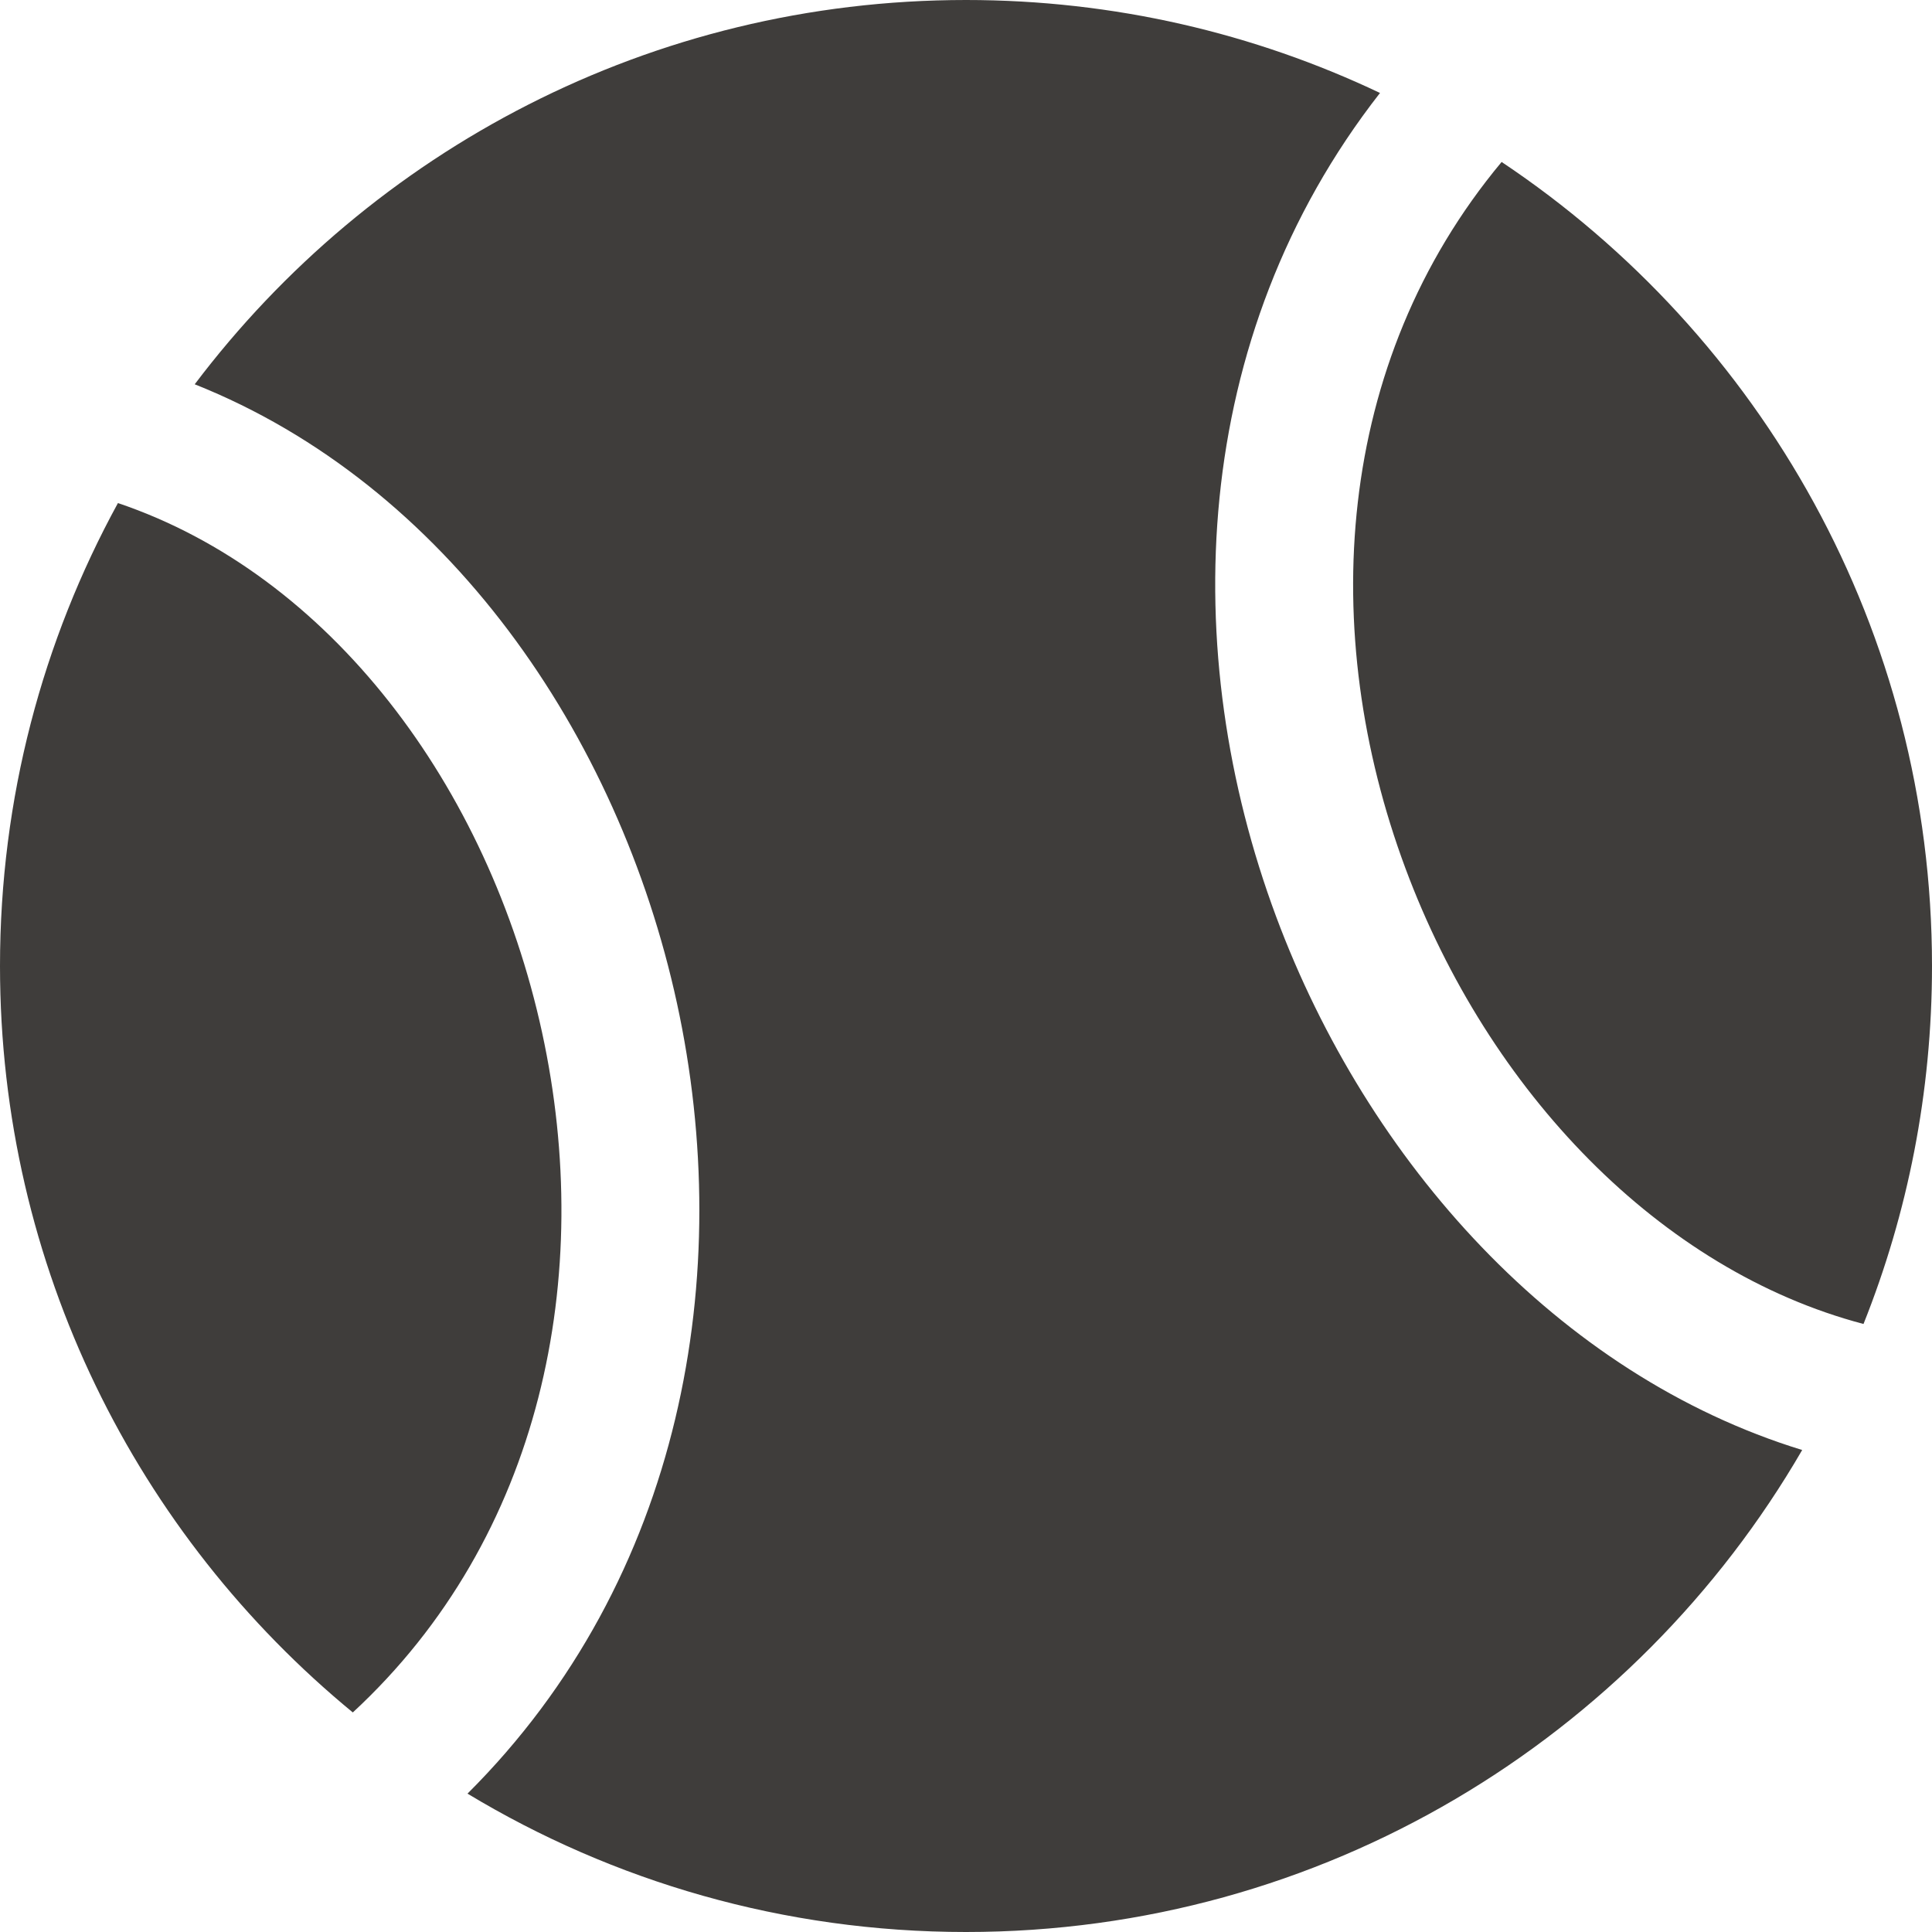<svg width="42" height="42" viewBox="0 0 42 42" fill="none" xmlns="http://www.w3.org/2000/svg">
<path fill-rule="evenodd" clip-rule="evenodd" d="M39.178 31.522C35.544 37.787 28.764 42 21 42C17.035 42 13.327 40.901 10.163 38.992C14.853 34.32 15.994 27.685 14.716 21.806C13.444 15.957 9.704 10.532 4.233 8.354C8.066 3.28 14.15 0 21 0C24.221 0 27.272 0.725 30 2.021C25.838 7.347 25.611 14.2 27.742 19.926C29.727 25.255 33.862 29.889 39.178 31.522ZM40.511 28.782C36.089 27.617 32.363 23.737 30.554 18.879C28.648 13.759 29 7.891 32.644 3.521C38.285 7.286 42 13.709 42 21C42 23.749 41.472 26.375 40.511 28.782ZM11.784 22.444C12.932 27.726 11.788 33.419 7.67 37.227C2.987 33.376 0 27.537 0 21C0 17.354 0.929 13.924 2.564 10.936C7.161 12.488 10.617 17.075 11.784 22.444Z" fill="#3F3D3B"/>
</svg>
